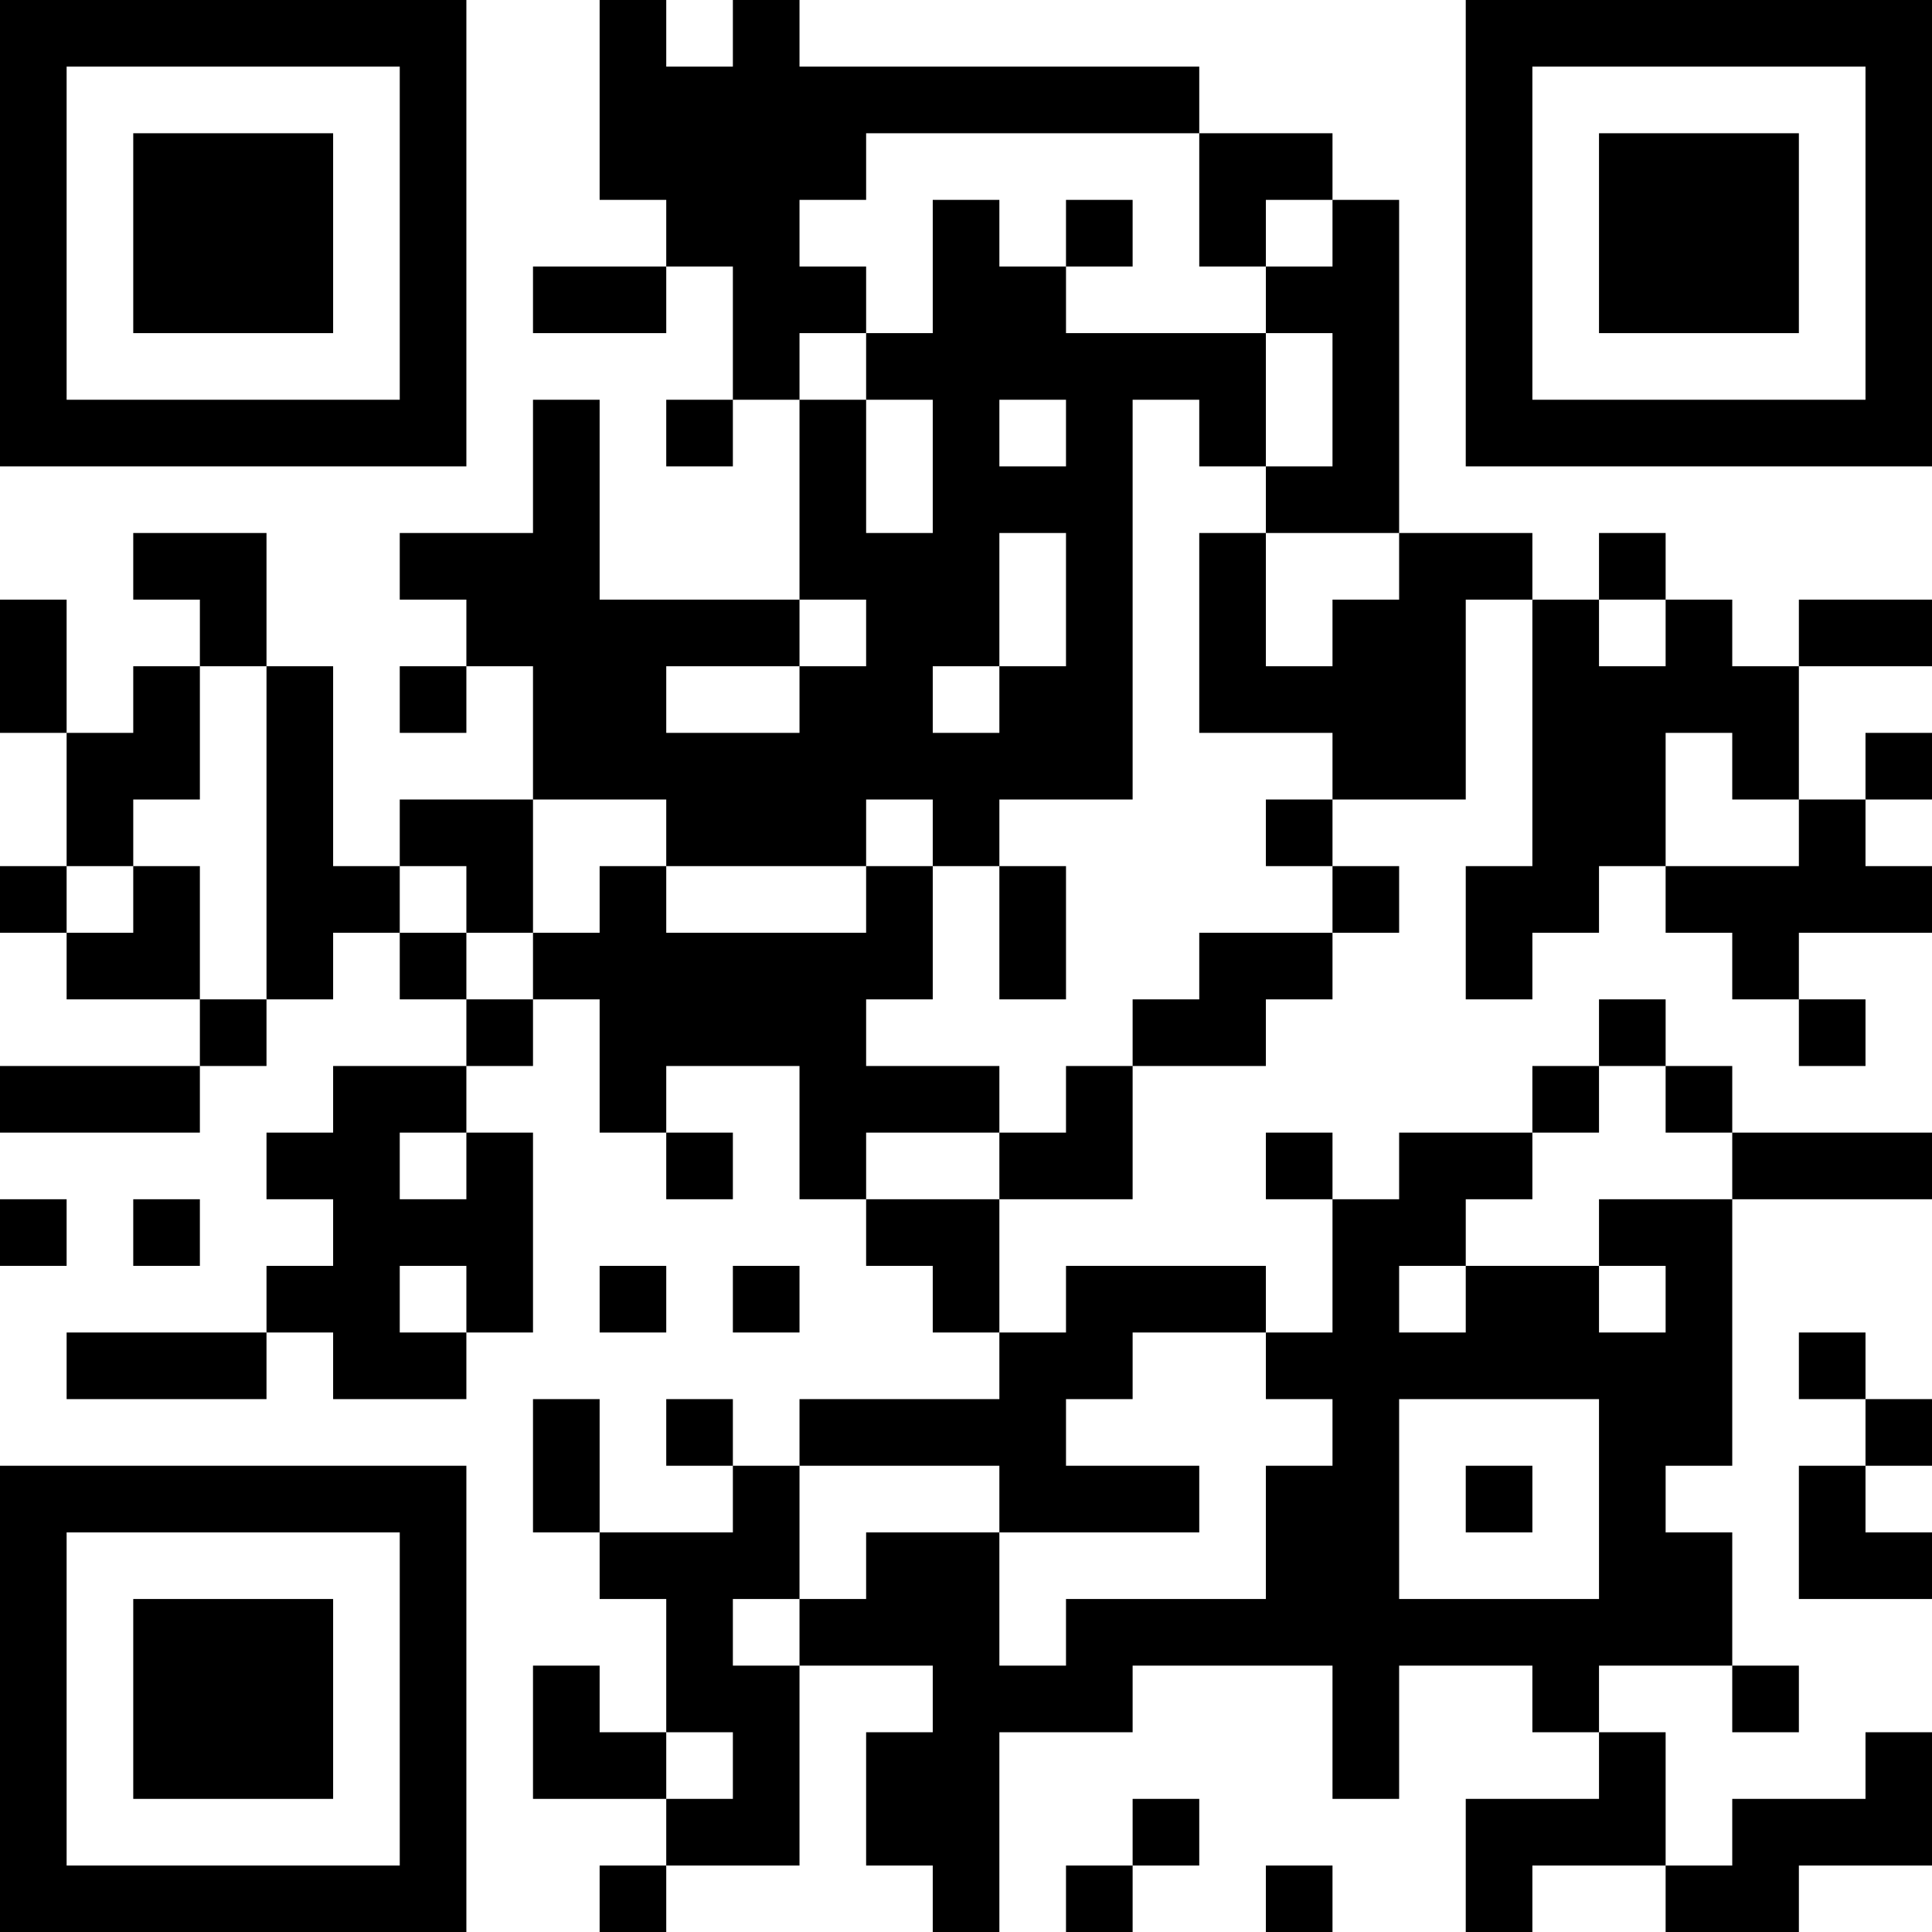 <?xml version="1.0" encoding="UTF-8"?>
<svg xmlns="http://www.w3.org/2000/svg" version="1.1" width="200" height="200" viewBox="0 0 200 200"><rect x="0" y="0" width="200" height="200" fill="#ffffff"/><g transform="scale(6.897)"><g transform="translate(0,0)"><path fill-rule="evenodd" d="M9 0L9 3L10 3L10 4L8 4L8 5L10 5L10 4L11 4L11 6L10 6L10 7L11 7L11 6L12 6L12 9L9 9L9 6L8 6L8 8L6 8L6 9L7 9L7 10L6 10L6 11L7 11L7 10L8 10L8 12L6 12L6 13L5 13L5 10L4 10L4 8L2 8L2 9L3 9L3 10L2 10L2 11L1 11L1 9L0 9L0 11L1 11L1 13L0 13L0 14L1 14L1 15L3 15L3 16L0 16L0 17L3 17L3 16L4 16L4 15L5 15L5 14L6 14L6 15L7 15L7 16L5 16L5 17L4 17L4 18L5 18L5 19L4 19L4 20L1 20L1 21L4 21L4 20L5 20L5 21L7 21L7 20L8 20L8 17L7 17L7 16L8 16L8 15L9 15L9 17L10 17L10 18L11 18L11 17L10 17L10 16L12 16L12 18L13 18L13 19L14 19L14 20L15 20L15 21L12 21L12 22L11 22L11 21L10 21L10 22L11 22L11 23L9 23L9 21L8 21L8 23L9 23L9 24L10 24L10 26L9 26L9 25L8 25L8 27L10 27L10 28L9 28L9 29L10 29L10 28L12 28L12 25L14 25L14 26L13 26L13 28L14 28L14 29L15 29L15 26L17 26L17 25L20 25L20 27L21 27L21 25L23 25L23 26L24 26L24 27L22 27L22 29L23 29L23 28L25 28L25 29L27 29L27 28L29 28L29 26L28 26L28 27L26 27L26 28L25 28L25 26L24 26L24 25L26 25L26 26L27 26L27 25L26 25L26 23L25 23L25 22L26 22L26 18L29 18L29 17L26 17L26 16L25 16L25 15L24 15L24 16L23 16L23 17L21 17L21 18L20 18L20 17L19 17L19 18L20 18L20 20L19 20L19 19L16 19L16 20L15 20L15 18L17 18L17 16L19 16L19 15L20 15L20 14L21 14L21 13L20 13L20 12L22 12L22 9L23 9L23 13L22 13L22 15L23 15L23 14L24 14L24 13L25 13L25 14L26 14L26 15L27 15L27 16L28 16L28 15L27 15L27 14L29 14L29 13L28 13L28 12L29 12L29 11L28 11L28 12L27 12L27 10L29 10L29 9L27 9L27 10L26 10L26 9L25 9L25 8L24 8L24 9L23 9L23 8L21 8L21 3L20 3L20 2L18 2L18 1L12 1L12 0L11 0L11 1L10 1L10 0ZM13 2L13 3L12 3L12 4L13 4L13 5L12 5L12 6L13 6L13 8L14 8L14 6L13 6L13 5L14 5L14 3L15 3L15 4L16 4L16 5L19 5L19 7L18 7L18 6L17 6L17 12L15 12L15 13L14 13L14 12L13 12L13 13L10 13L10 12L8 12L8 14L7 14L7 13L6 13L6 14L7 14L7 15L8 15L8 14L9 14L9 13L10 13L10 14L13 14L13 13L14 13L14 15L13 15L13 16L15 16L15 17L13 17L13 18L15 18L15 17L16 17L16 16L17 16L17 15L18 15L18 14L20 14L20 13L19 13L19 12L20 12L20 11L18 11L18 8L19 8L19 10L20 10L20 9L21 9L21 8L19 8L19 7L20 7L20 5L19 5L19 4L20 4L20 3L19 3L19 4L18 4L18 2ZM16 3L16 4L17 4L17 3ZM15 6L15 7L16 7L16 6ZM15 8L15 10L14 10L14 11L15 11L15 10L16 10L16 8ZM12 9L12 10L10 10L10 11L12 11L12 10L13 10L13 9ZM24 9L24 10L25 10L25 9ZM3 10L3 12L2 12L2 13L1 13L1 14L2 14L2 13L3 13L3 15L4 15L4 10ZM25 11L25 13L27 13L27 12L26 12L26 11ZM15 13L15 15L16 15L16 13ZM24 16L24 17L23 17L23 18L22 18L22 19L21 19L21 20L22 20L22 19L24 19L24 20L25 20L25 19L24 19L24 18L26 18L26 17L25 17L25 16ZM6 17L6 18L7 18L7 17ZM0 18L0 19L1 19L1 18ZM2 18L2 19L3 19L3 18ZM6 19L6 20L7 20L7 19ZM9 19L9 20L10 20L10 19ZM11 19L11 20L12 20L12 19ZM17 20L17 21L16 21L16 22L18 22L18 23L15 23L15 22L12 22L12 24L11 24L11 25L12 25L12 24L13 24L13 23L15 23L15 25L16 25L16 24L19 24L19 22L20 22L20 21L19 21L19 20ZM27 20L27 21L28 21L28 22L27 22L27 24L29 24L29 23L28 23L28 22L29 22L29 21L28 21L28 20ZM21 21L21 24L24 24L24 21ZM22 22L22 23L23 23L23 22ZM10 26L10 27L11 27L11 26ZM17 27L17 28L16 28L16 29L17 29L17 28L18 28L18 27ZM19 28L19 29L20 29L20 28ZM0 0L0 7L7 7L7 0ZM1 1L1 6L6 6L6 1ZM2 2L2 5L5 5L5 2ZM22 0L22 7L29 7L29 0ZM23 1L23 6L28 6L28 1ZM24 2L24 5L27 5L27 2ZM0 22L0 29L7 29L7 22ZM1 23L1 28L6 28L6 23ZM2 24L2 27L5 27L5 24Z" fill="#000000"/></g></g></svg>
